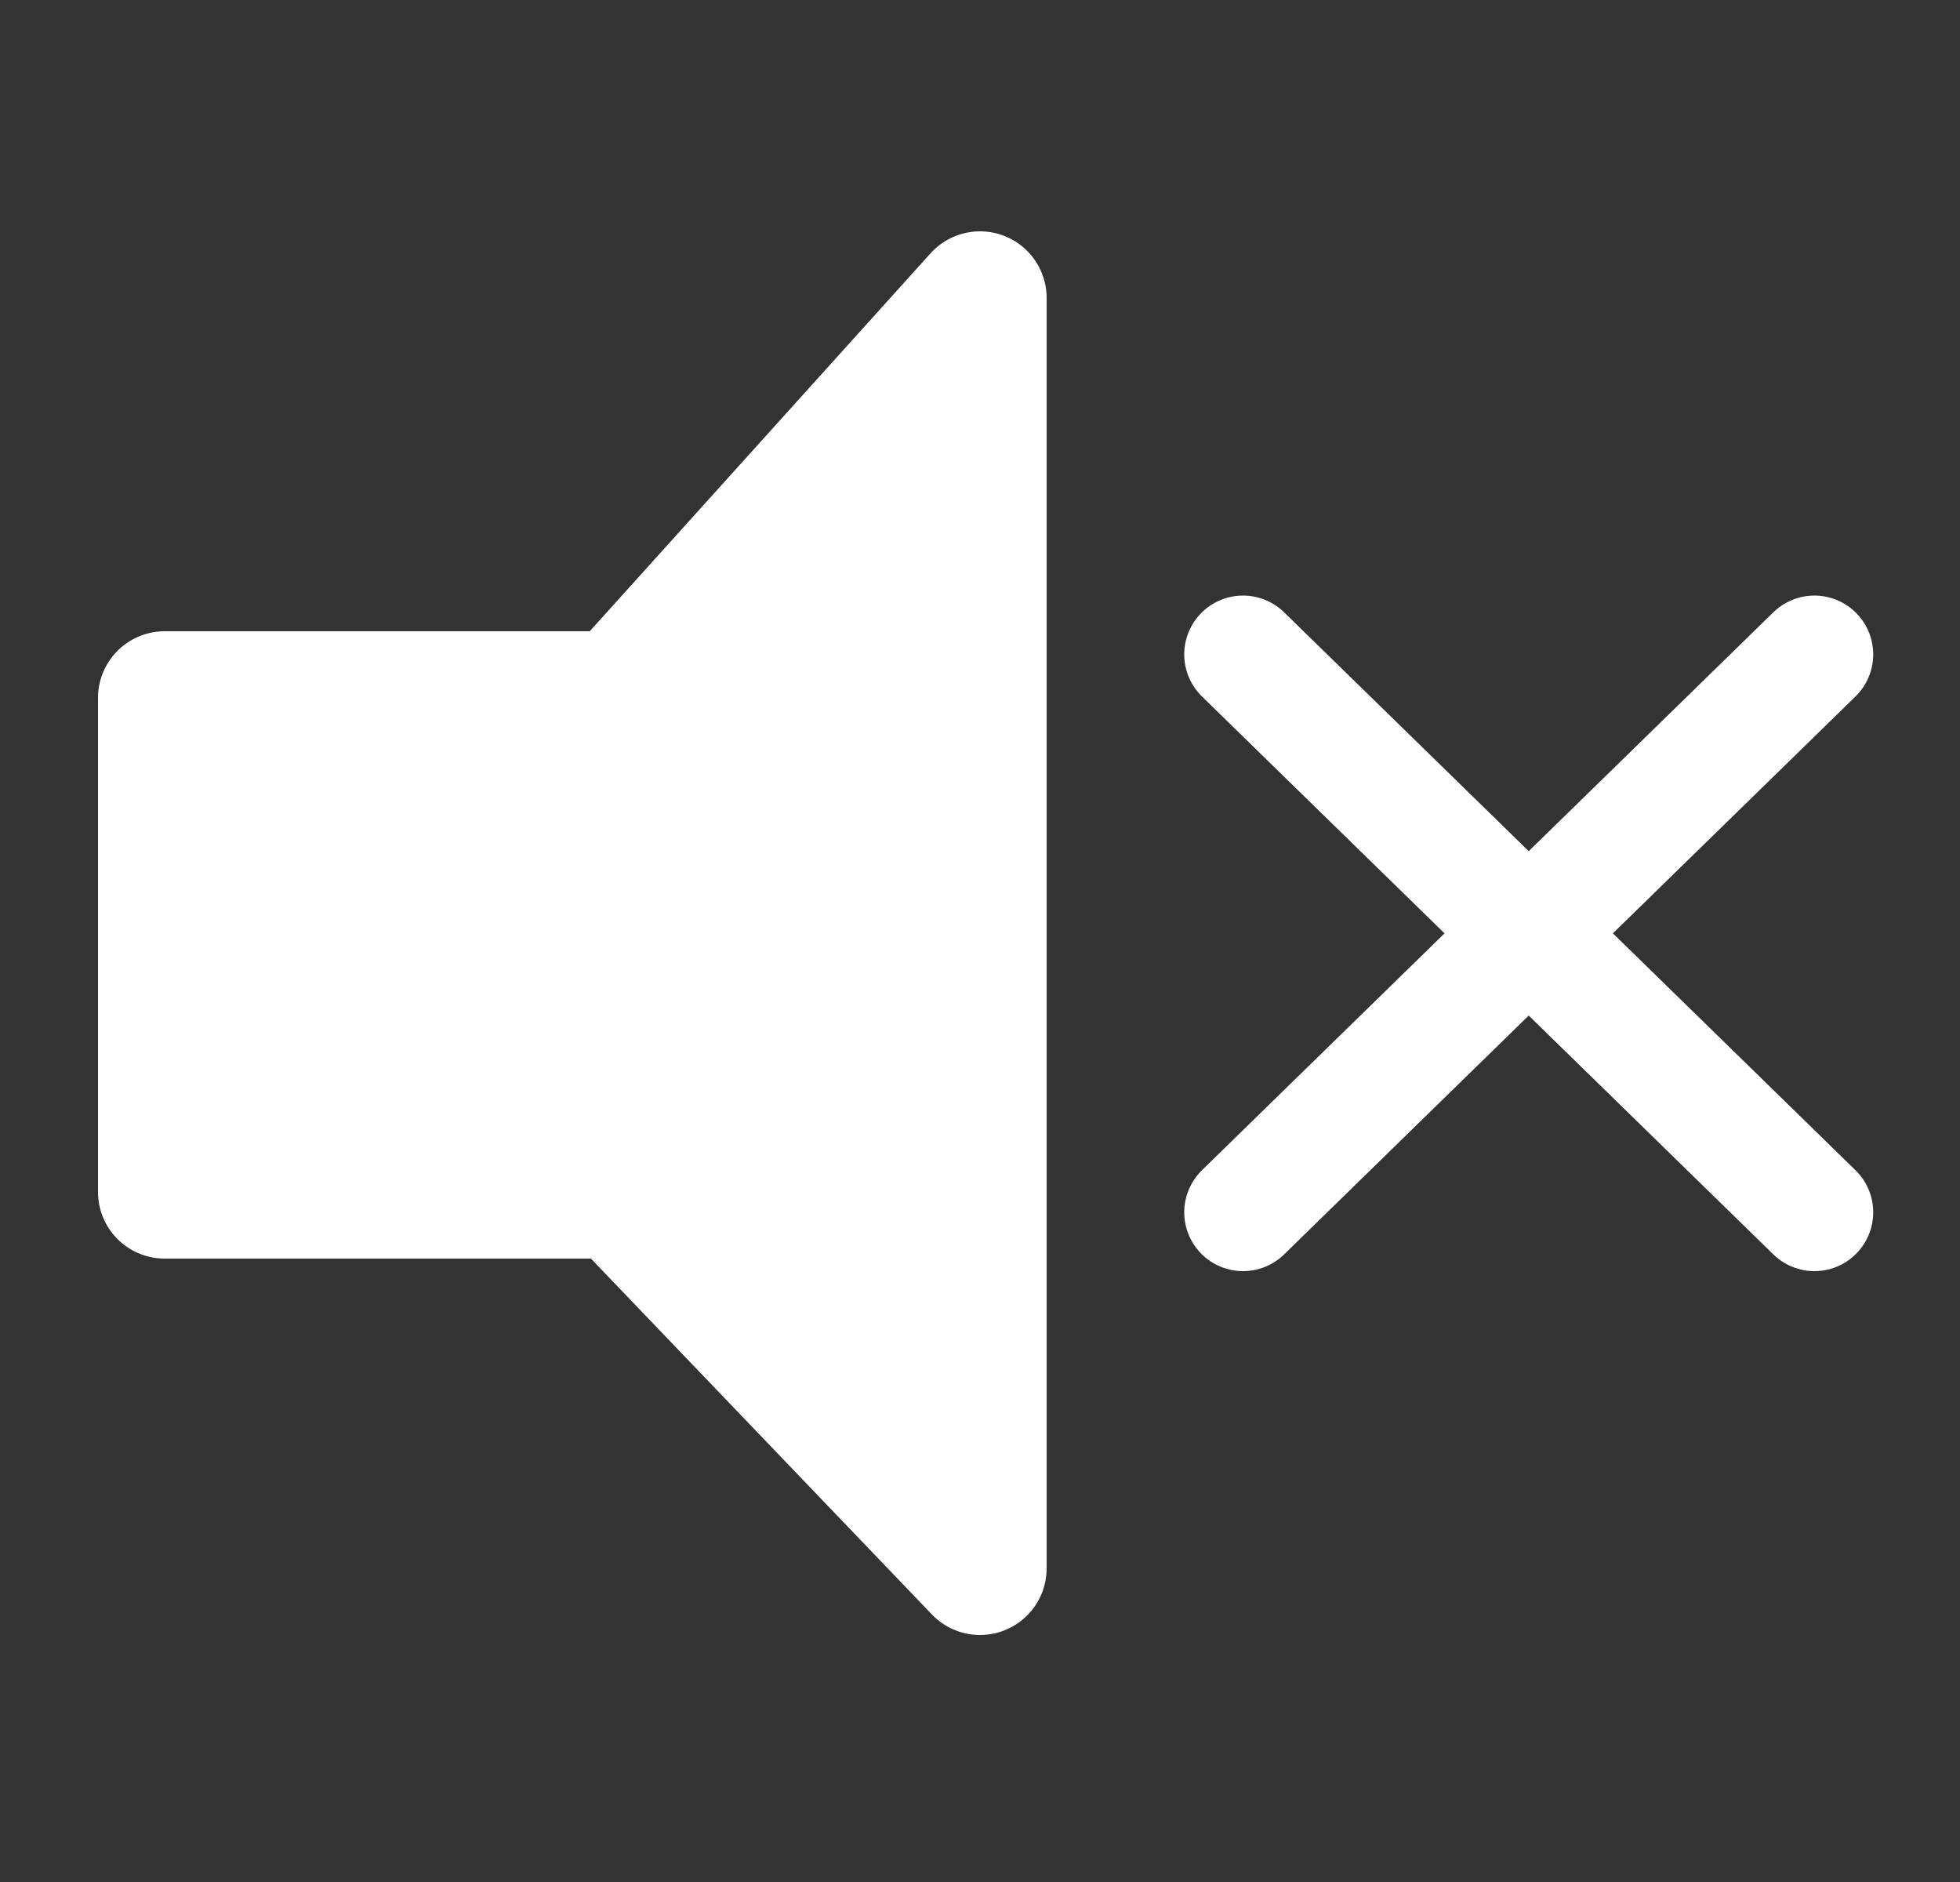 <?xml version="1.0" encoding="utf-8"?>
<!-- Generator: Adobe Illustrator 16.0.0, SVG Export Plug-In . SVG Version: 6.00 Build 0)  -->
<!DOCTYPE svg PUBLIC "-//W3C//DTD SVG 1.1//EN" "http://www.w3.org/Graphics/SVG/1.1/DTD/svg11.dtd">
<svg version="1.1" id="Layer_1" xmlns="http://www.w3.org/2000/svg" xmlns:xlink="http://www.w3.org/1999/xlink" x="0px" y="0px"
	 width="25px" height="24px" viewBox="0 0 25 24" enable-background="new 0 0 25 24" xml:space="preserve">
<rect x="0" y="0" width="25" height="24" fill="#333333" stroke="none"/>
<g id="Layer_1_2_">
	<g id="Layer_1_1_" display="none">
		<g id="Shape_52" display="inline">
			<g>
				<path fill="#FFFFFF" stroke="#FFFFFF" stroke-miterlimit="10" d="M12.5,0.5C6,0.5,0.7,5.6,0.7,12c0,6.4,5.3,11.5,11.8,11.5
					S24.3,18.3,24.3,12C24.3,5.6,19,0.5,12.5,0.5z M13.3,18.9c-0.4,0.3-0.8,0.5-1.4,0.5l0,0c-0.5,0-1-0.2-1.3-0.5
					C10.2,18.6,10.1,18.1,10.1,17.6s0.2-1,0.5-1.3c0.3-0.3,0.8-0.5,1.3-0.5s1,0.101,1.4,0.5c0.4,0.3,0.5,0.8,0.5,1.3
					S13.6,18.6,13.3,18.9z M16.4,10.1c-0.2,0.4-0.4,0.8-0.7,1.2c-0.3,0.3-0.601,0.6-0.9,0.8c-0.3,0.2-0.6,0.4-0.8,0.7
					c-0.2,0.2-0.4,0.5-0.6,0.8C13.3,13.9,13.2,14.3,13.2,14.7V15h-2.8v-0.3c0-0.2,0-0.4,0-0.601c0-0.399,0-0.802,0.1-1.102
					c0.1-0.5,0.3-0.9,0.6-1.3c0.2-0.4,0.5-0.7,0.8-0.9c0.3-0.2,0.6-0.5,0.8-0.7c0.2-0.2,0.399-0.4,0.6-0.6
					c0.101-0.2,0.2-0.4,0.2-0.7c0-0.4-0.1-0.6-0.3-0.8c-0.101-0.2-0.5-0.3-1.1-0.3c-0.2,0-0.4,0-0.6,0.1c-0.2,0-0.4,0.1-0.6,0.2
					c-0.2,0.1-0.4,0.2-0.6,0.3c-0.2,0.1-0.4,0.2-0.5,0.3H9.4L8.2,6.3l0.2-0.2c0.5-0.3,1.1-0.6,1.8-0.8C10.9,5.1,11.7,5,12.6,5
					c1.3,0,2.3,0.3,3,0.9C16.4,6.5,16.7,7.4,16.7,8.4C16.7,9,16.6,9.6,16.4,10.1z"/>
			</g>
		</g>
	</g>
	<g id="Layer_2" display="none">
		<g display="inline">
			<g>
				<g>
					<path fill="#FFFFFF" stroke="#FFFFFF" stroke-miterlimit="10" d="M23.5,7.9L21.7,2c0-0.1-0.101-0.2-0.2-0.2h-2.4H5.8H3.4
						C3.3,1.9,3.2,1.9,3.1,2L1.3,7.9H23.5z"/>
					<path fill="#FFFFFF" stroke="#FFFFFF" stroke-miterlimit="10" d="M23.7,8.5H1.2L1.1,8.9V9C1.1,9.2,1,9.3,1,9.5
						c0,1.2,1.1,2.2,2.4,2.2c1,0,1.9-0.6,2.2-1.4C6.1,11.2,7,11.8,8,11.8s1.9-0.6,2.2-1.4c0.4,0.8,1.2,1.4,2.2,1.4
						c1,0,1.9-0.6,2.2-1.4c0.4,0.8,1.2,1.4,2.2,1.4s1.9-0.6,2.2-1.4c0.4,0.8,1.2,1.4,2.2,1.4c1.3,0,2.399-1,2.399-2.2
						c0-0.2,0-0.5-0.102-0.7L23.7,8.5z"/>
				</g>
				
					<line fill="none" stroke="#FFFFFF" stroke-width="1.862" stroke-linecap="round" stroke-linejoin="round" stroke-miterlimit="10" x1="4.1" y1="12.7" x2="4.1" y2="21.9"/>
				
					<line fill="none" stroke="#FFFFFF" stroke-width="1.862" stroke-linecap="round" stroke-linejoin="round" stroke-miterlimit="10" x1="20.9" y1="12.7" x2="20.9" y2="21.9"/>
			</g>
		</g>
		<rect x="4.1" y="16.8" display="inline" fill="#FFFFFF" stroke="#FFFFFF" stroke-miterlimit="10" width="16.8" height="5.3"/>
	</g>
	<g id="Layer_3" display="none">
		<path display="inline" fill="#FFFFFF" stroke="#FFFFFF" stroke-miterlimit="10" d="M6.5,8.1c0.5,0,0.9,0,1.4,0
			c0.2,0,0.3,0.2,0.3,0.3c0,0.7,0.4,1.3,1.1,1.6c0.7,0.3,1.4,0.1,1.9-0.4c0.1-0.1,0.3-0.1,0.4,0c0.4,0.3,0.7,0.6,1,1
			c0.1,0.1,0.1,0.3,0,0.5c-0.5,0.5-0.6,1.2-0.4,1.9c0.3,0.7,0.899,1.1,1.6,1.1c0.2,0,0.3,0.103,0.3,0.301
			c0.103,0.602,0,1.199,0,1.699C13.3,16,12.5,16.4,12.2,17.2c-0.3,0.7-0.1,1.399,0.4,1.899c0.1,0.101,0.1,0.301,0,0.398
			c-0.3,0.398-0.6,0.7-1,1c-0.1,0.102-0.3,0.102-0.5,0c-0.5-0.5-1.2-0.602-1.9-0.398C8.5,20.4,8.1,21,8.1,21.7C8.1,21.9,8,22,7.8,22
			c-0.5,0-0.9,0-1.4,0c-0.2,0-0.3-0.2-0.3-0.3C6.1,21,5.7,20.4,5,20.1c-0.7-0.3-1.4-0.1-1.9,0.4c-0.1,0.1-0.3,0.1-0.4,0
			c-0.4-0.3-0.7-0.6-1-1c-0.1-0.1-0.1-0.3,0-0.5c0.5-0.5,0.6-1.2,0.4-1.9C1.8,16.4,1.2,16,0.5,16c-0.2,0-0.3-0.1-0.3-0.3
			c0-0.5,0-0.9,0-1.4c0-0.2,0.2-0.3,0.3-0.3c0.7,0,1.3-0.4,1.6-1.1c0.3-0.7,0.1-1.4-0.4-1.9c-0.1-0.1-0.1-0.3,0-0.5
			c0.3-0.4,0.6-0.7,1-1c0.1-0.1,0.3-0.1,0.5,0c0.5,0.5,1.2,0.6,1.9,0.4C5.8,9.6,6.2,9,6.2,8.3C6.2,8.3,6.4,8.1,6.5,8.1L6.5,8.1z
			 M6.6,13.7C5.8,14,5.4,15,5.7,15.8C6,16.6,7,17,7.8,16.7C8.6,16.4,9,15.4,8.7,14.6C8.4,13.7,7.4,13.3,6.6,13.7z"/>
		<path display="inline" fill="#FFFFFF" stroke="#FFFFFF" stroke-miterlimit="10" d="M18.5,1c0.4,0,0.8,0,1.1,0
			c0.103,0,0.2,0.1,0.2,0.3c0,0.6,0.3,1.1,0.9,1.3c0.5,0.2,1.2,0.1,1.6-0.3c0.101-0.1,0.3-0.1,0.4,0c0.3,0.2,0.6,0.5,0.8,0.8
			c0.1,0.1,0.1,0.3,0,0.4c-0.4,0.4-0.5,1-0.3,1.6C23.4,5.6,24,6,24.5,6c0.1,0,0.3,0.1,0.3,0.2c0,0.5,0,0.9,0,1.4
			c-0.6-0.1-1.3,0.3-1.5,0.9C23,9,23.1,9.6,23.5,10c0.1,0.1,0.1,0.3,0,0.4c-0.2,0.3-0.5,0.6-0.8,0.8c-0.101,0.1-0.3,0.1-0.4,0
			c-0.399-0.4-1-0.5-1.6-0.3c-0.5,0.2-0.9,0.8-0.9,1.3c0,0.1-0.1,0.3-0.2,0.3c-0.397,0-0.8,0-1.1,0c-0.1,0-0.2-0.1-0.3-0.3
			c0-0.6-0.3-1.1-0.9-1.3c-0.6-0.2-1.2-0.1-1.6,0.3c-0.101,0.1-0.3,0.1-0.4,0c-0.3-0.2-0.6-0.5-0.8-0.8c-0.1-0.1-0.1-0.3,0-0.4
			C15,9.6,15.2,9,15,8.4c-0.2-0.5-0.8-0.9-1.3-0.9c-0.101,0-0.3-0.1-0.3-0.3c0-0.4,0-0.8,0-1.1c0-0.1,0.1-0.2,0.3-0.2
			c0.6,0,1.1-0.3,1.3-0.9c0.2-0.5,0.1-1.2-0.3-1.6C14.6,3.3,14.6,3.1,14.7,3c0.2-0.3,0.5-0.6,0.8-0.8c0.1-0.1,0.3-0.1,0.4,0
			c0.397,0.4,1,0.5,1.6,0.3c0.5-0.2,0.9-0.8,0.9-1.3C18.3,1.2,18.4,1,18.5,1L18.5,1z M18.6,5.5c-0.699,0.3-1,1-0.699,1.7
			c0.302,0.7,1,1,1.699,0.7c0.7-0.3,1-1,0.7-1.7C20,5.6,19.2,5.3,18.6,5.5z"/>
	</g>
	<g id="Layer_4">
		
			<polygon fill="#FFFFFF" stroke="#FFFFFF" stroke-width="1.7" stroke-linecap="round" stroke-linejoin="round" stroke-miterlimit="10" points="
			2.1,8.9 2.1,15.2 7.9,15.2 12.5,20 12.5,3.8 7.9,8.9 		"/>
	</g>
</g>
<line fill="none" stroke="#FFFFFF" stroke-width="1.5" stroke-linecap="round" stroke-miterlimit="10" x1="15.855" y1="8.345" x2="23.143" y2="15.46"/>
<line fill="none" stroke="#FFFFFF" stroke-width="1.5" stroke-linecap="round" stroke-miterlimit="10" x1="15.855" y1="15.46" x2="23.143" y2="8.345"/>
</svg>
